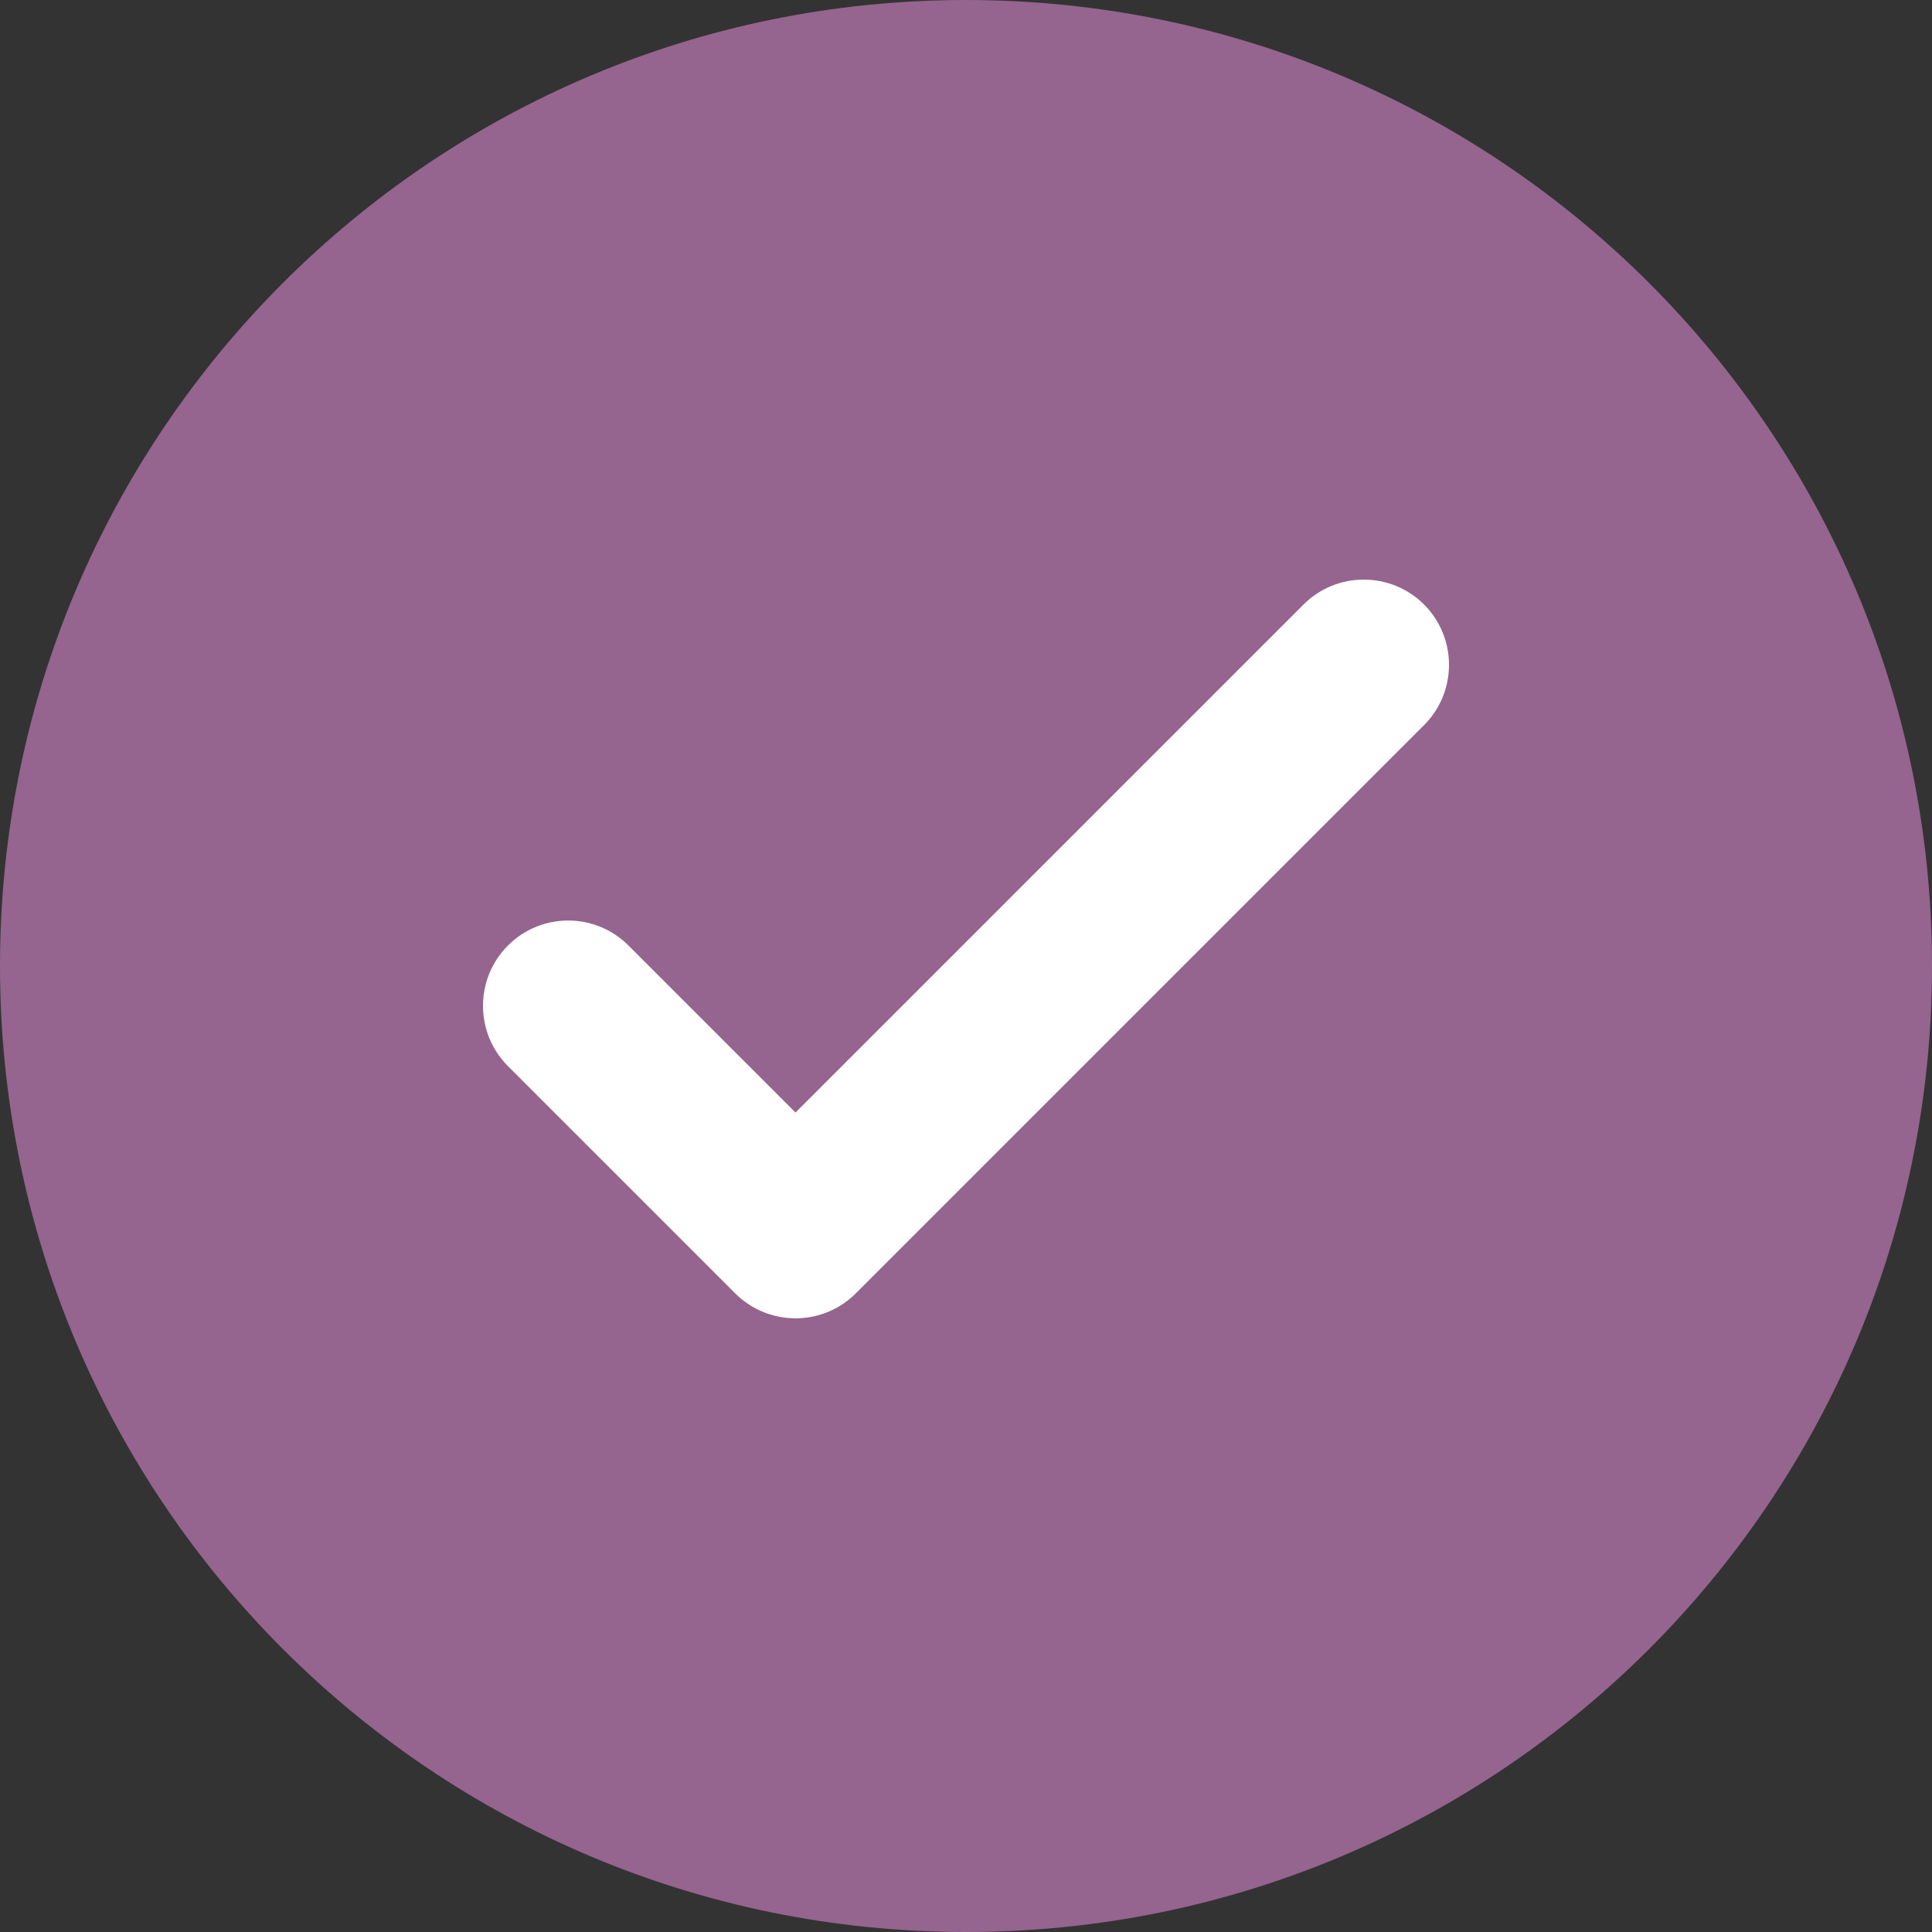<svg width="20" height="20" viewBox="0 0 20 20" fill="none" xmlns="http://www.w3.org/2000/svg">
<rect x="0" y="0" width="20" height="20" fill="#333333" stroke="none"/>
<path opacity="0.5" d="M20 10C20 15.523 15.523 20 10 20C4.477 20 0 15.523 0 10C0 4.477 4.477 0 10 0C15.523 0 20 4.477 20 10Z" fill="#F997EC"/>
<path d="M14.742 6.258C15.086 6.603 15.086 7.162 14.742 7.506L8.859 13.389C8.515 13.733 7.956 13.733 7.611 13.389L5.258 11.036C4.914 10.691 4.914 10.133 5.258 9.788C5.603 9.443 6.162 9.443 6.506 9.788L8.235 11.517L10.864 8.888L13.494 6.258C13.838 5.914 14.397 5.914 14.742 6.258Z" fill="white"/>
</svg>
